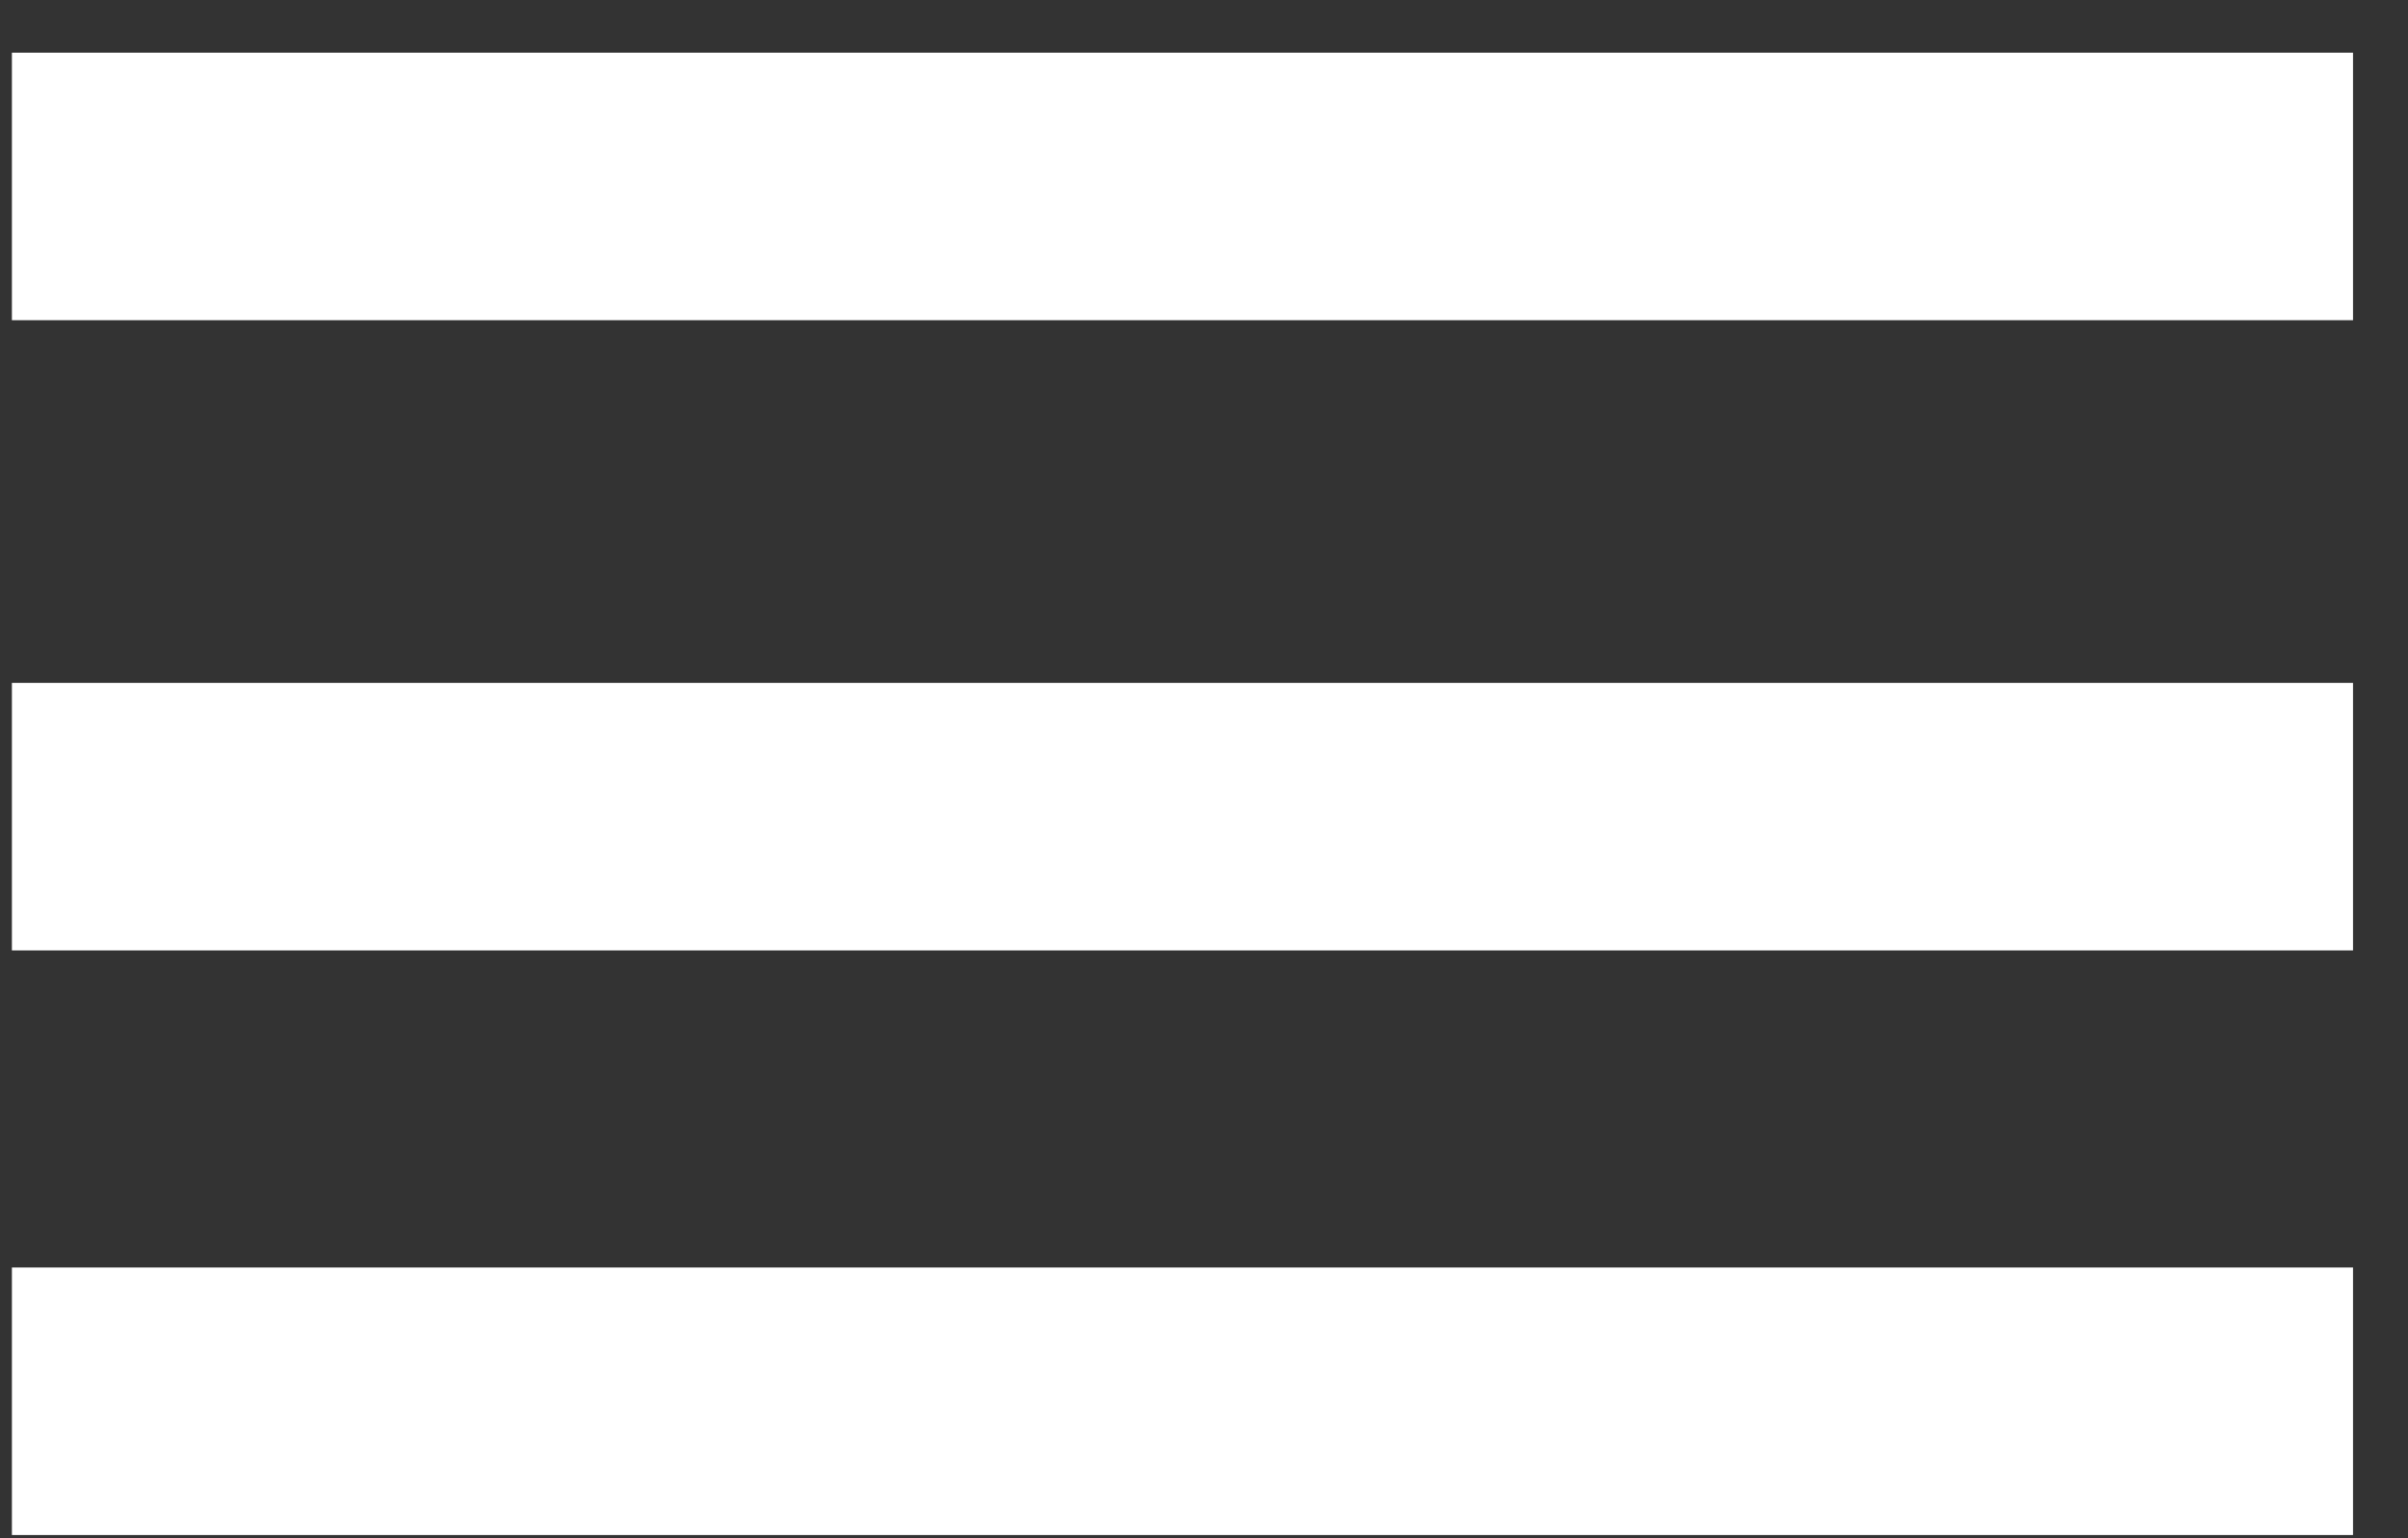 <svg width="36" height="23" viewBox="0 0 36 23" fill="none" xmlns="http://www.w3.org/2000/svg">
<rect x="0" y="0" width="36" height="23" fill="#333333" stroke="none"/>
<line x1="0.178" y1="2.788" x2="35.178" y2="2.788" stroke="white" stroke-width="4"/>
<line x1="0.178" y1="12.211" x2="35.178" y2="12.211" stroke="white" stroke-width="4"/>
<line x1="0.178" y1="20.952" x2="35.178" y2="20.952" stroke="white" stroke-width="4"/>
</svg>
